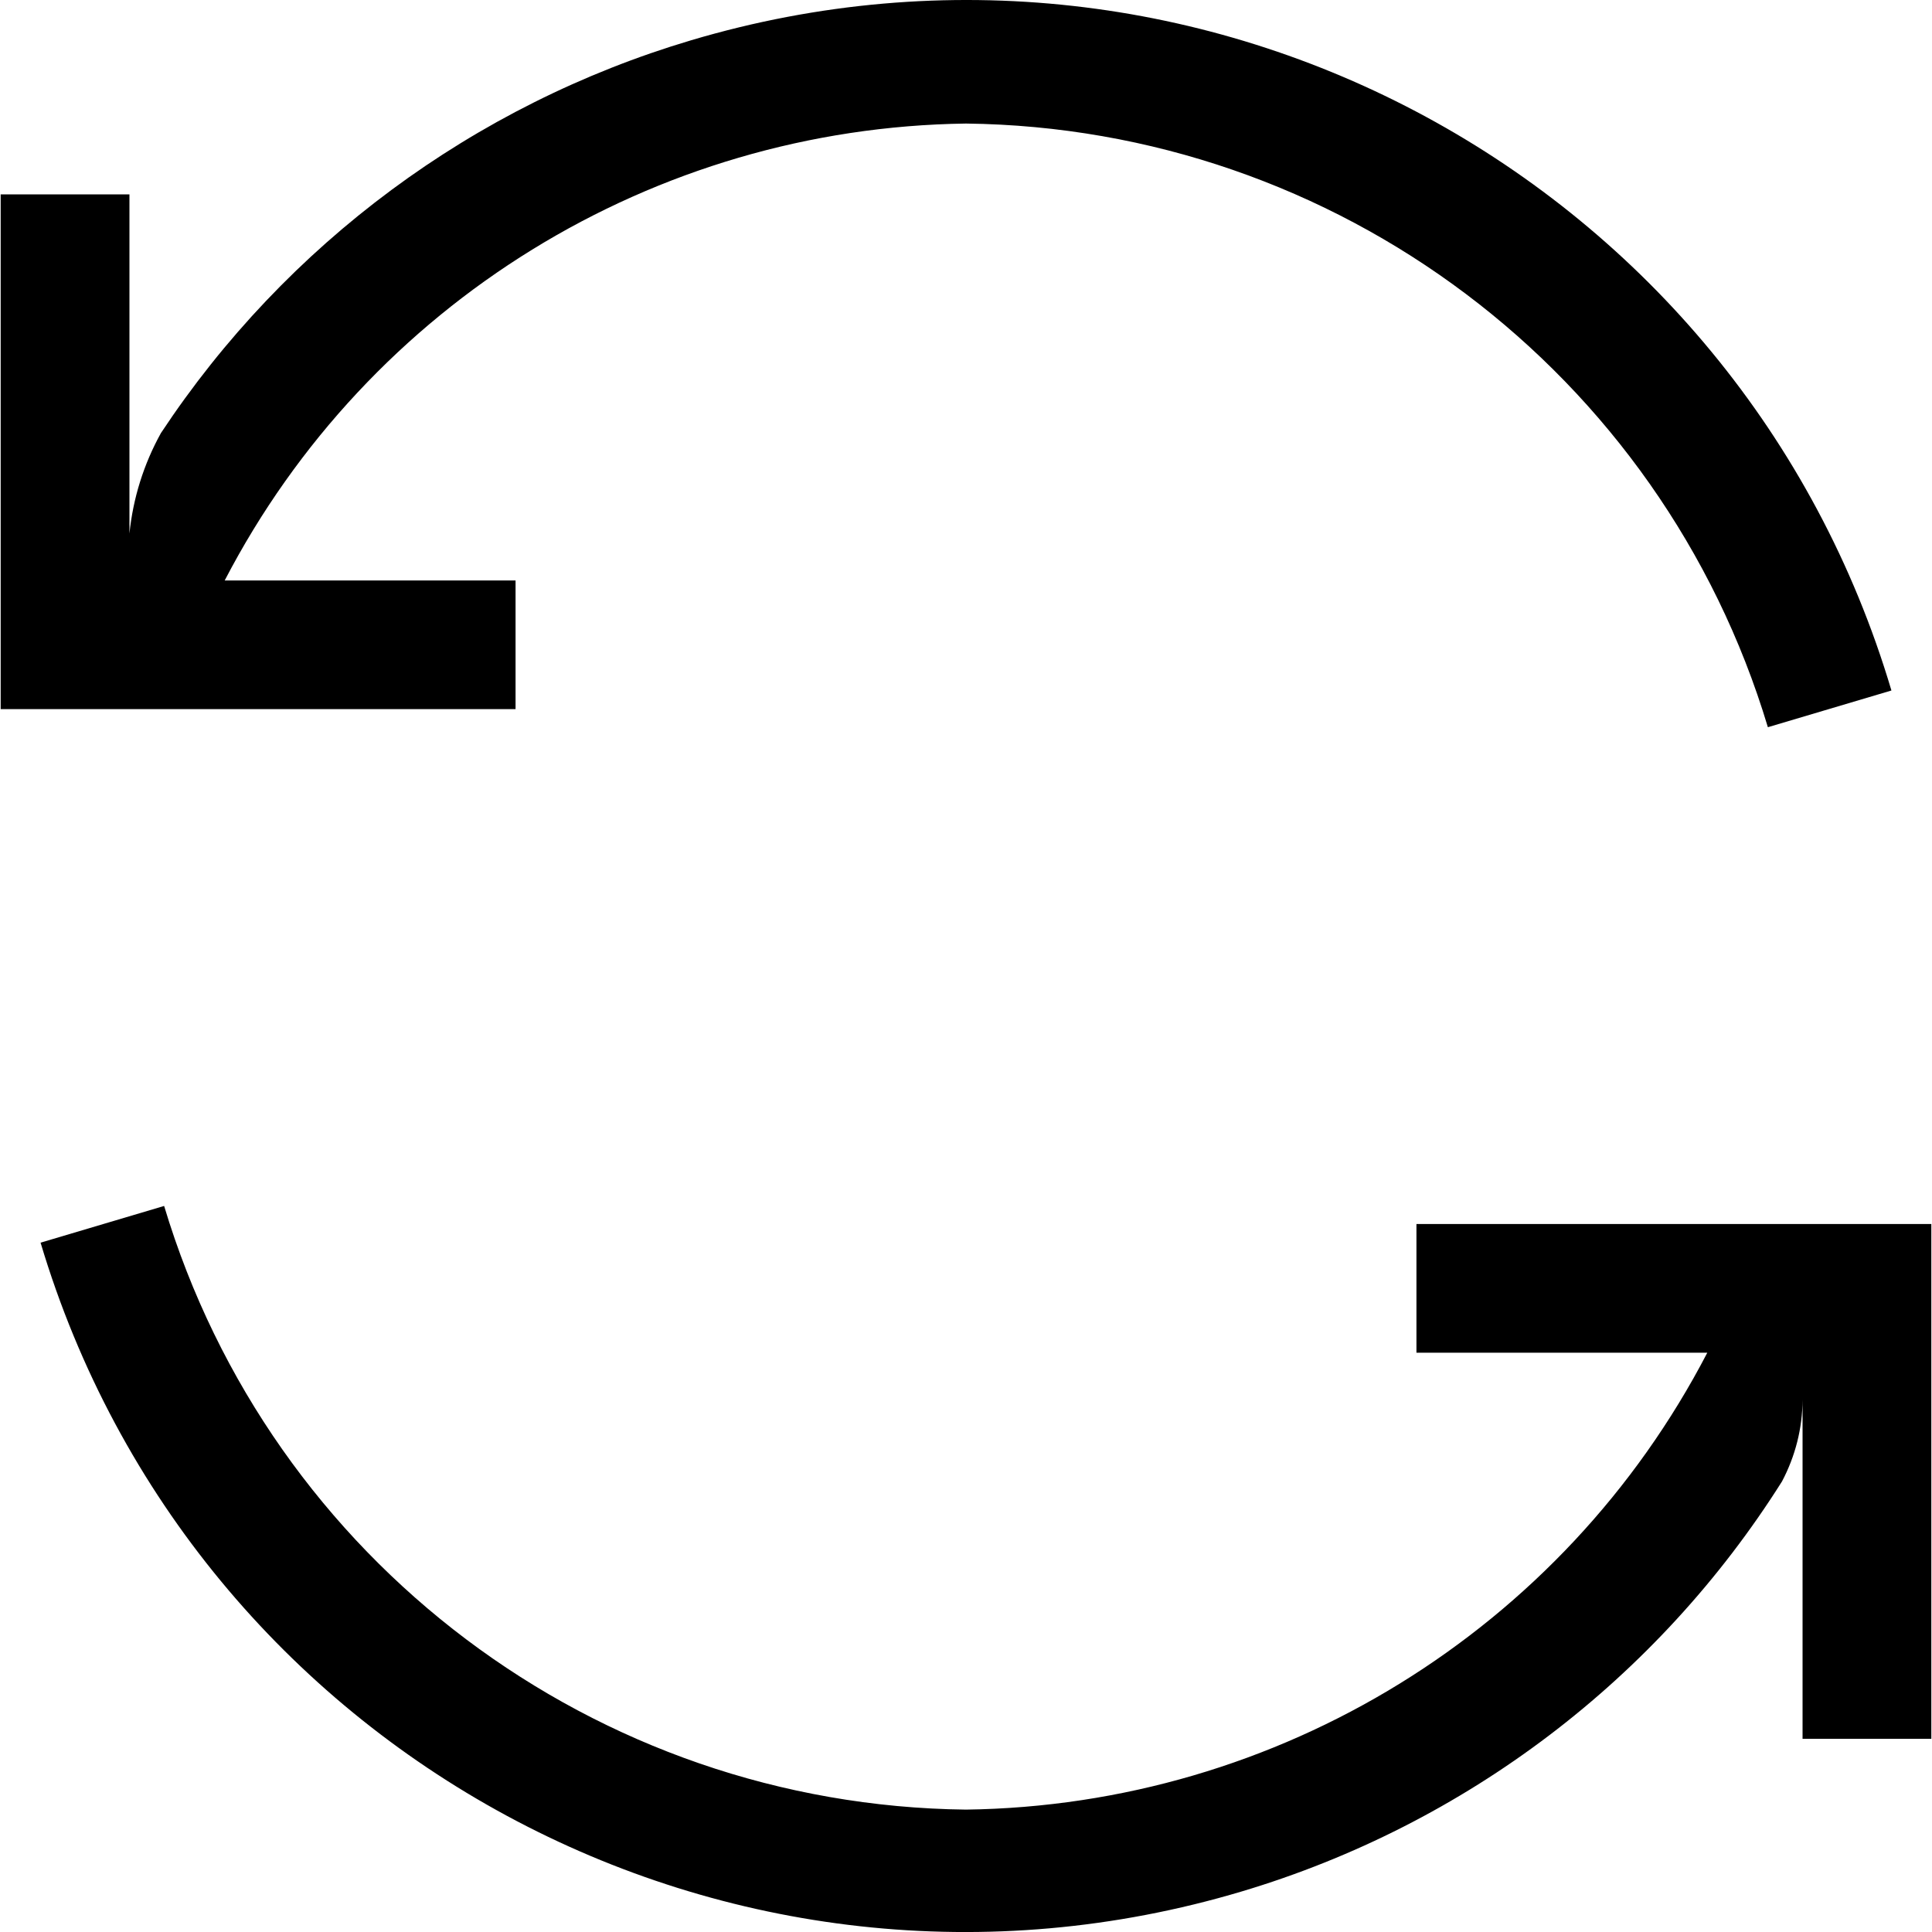 <svg width="20" height="20" viewBox="0 0 20 20" fill="none" xmlns="http://www.w3.org/2000/svg">
<g clip-path="url(#clip0)">
<path d="M7.154 0.417C4.904 1.086 2.961 2.525 1.666 4.483C1.488 4.804 1.377 5.158 1.34 5.523V2.012H0.007V7.341H5.337V6.009H2.326C3.817 3.139 6.766 1.322 10 1.279C13.835 1.324 17.197 3.854 18.301 7.528L19.58 7.148C18.007 1.858 12.444 -1.156 7.154 0.417Z" fill="black"/>
<path d="M14.663 12.671V14.003H17.674C16.183 16.873 13.234 18.69 10 18.733C6.165 18.689 2.803 16.158 1.699 12.484L0.42 12.864C2 18.152 7.567 21.159 12.855 19.58C15.171 18.888 17.158 17.38 18.447 15.336C18.585 15.075 18.659 14.785 18.66 14.489V18H19.993V12.671H14.663V12.671Z" fill="black"/>
</g>
<defs>
<clipPath id="clip0">
<rect width="20" height="20" fill="white"/>
</clipPath>
</defs>
</svg>
